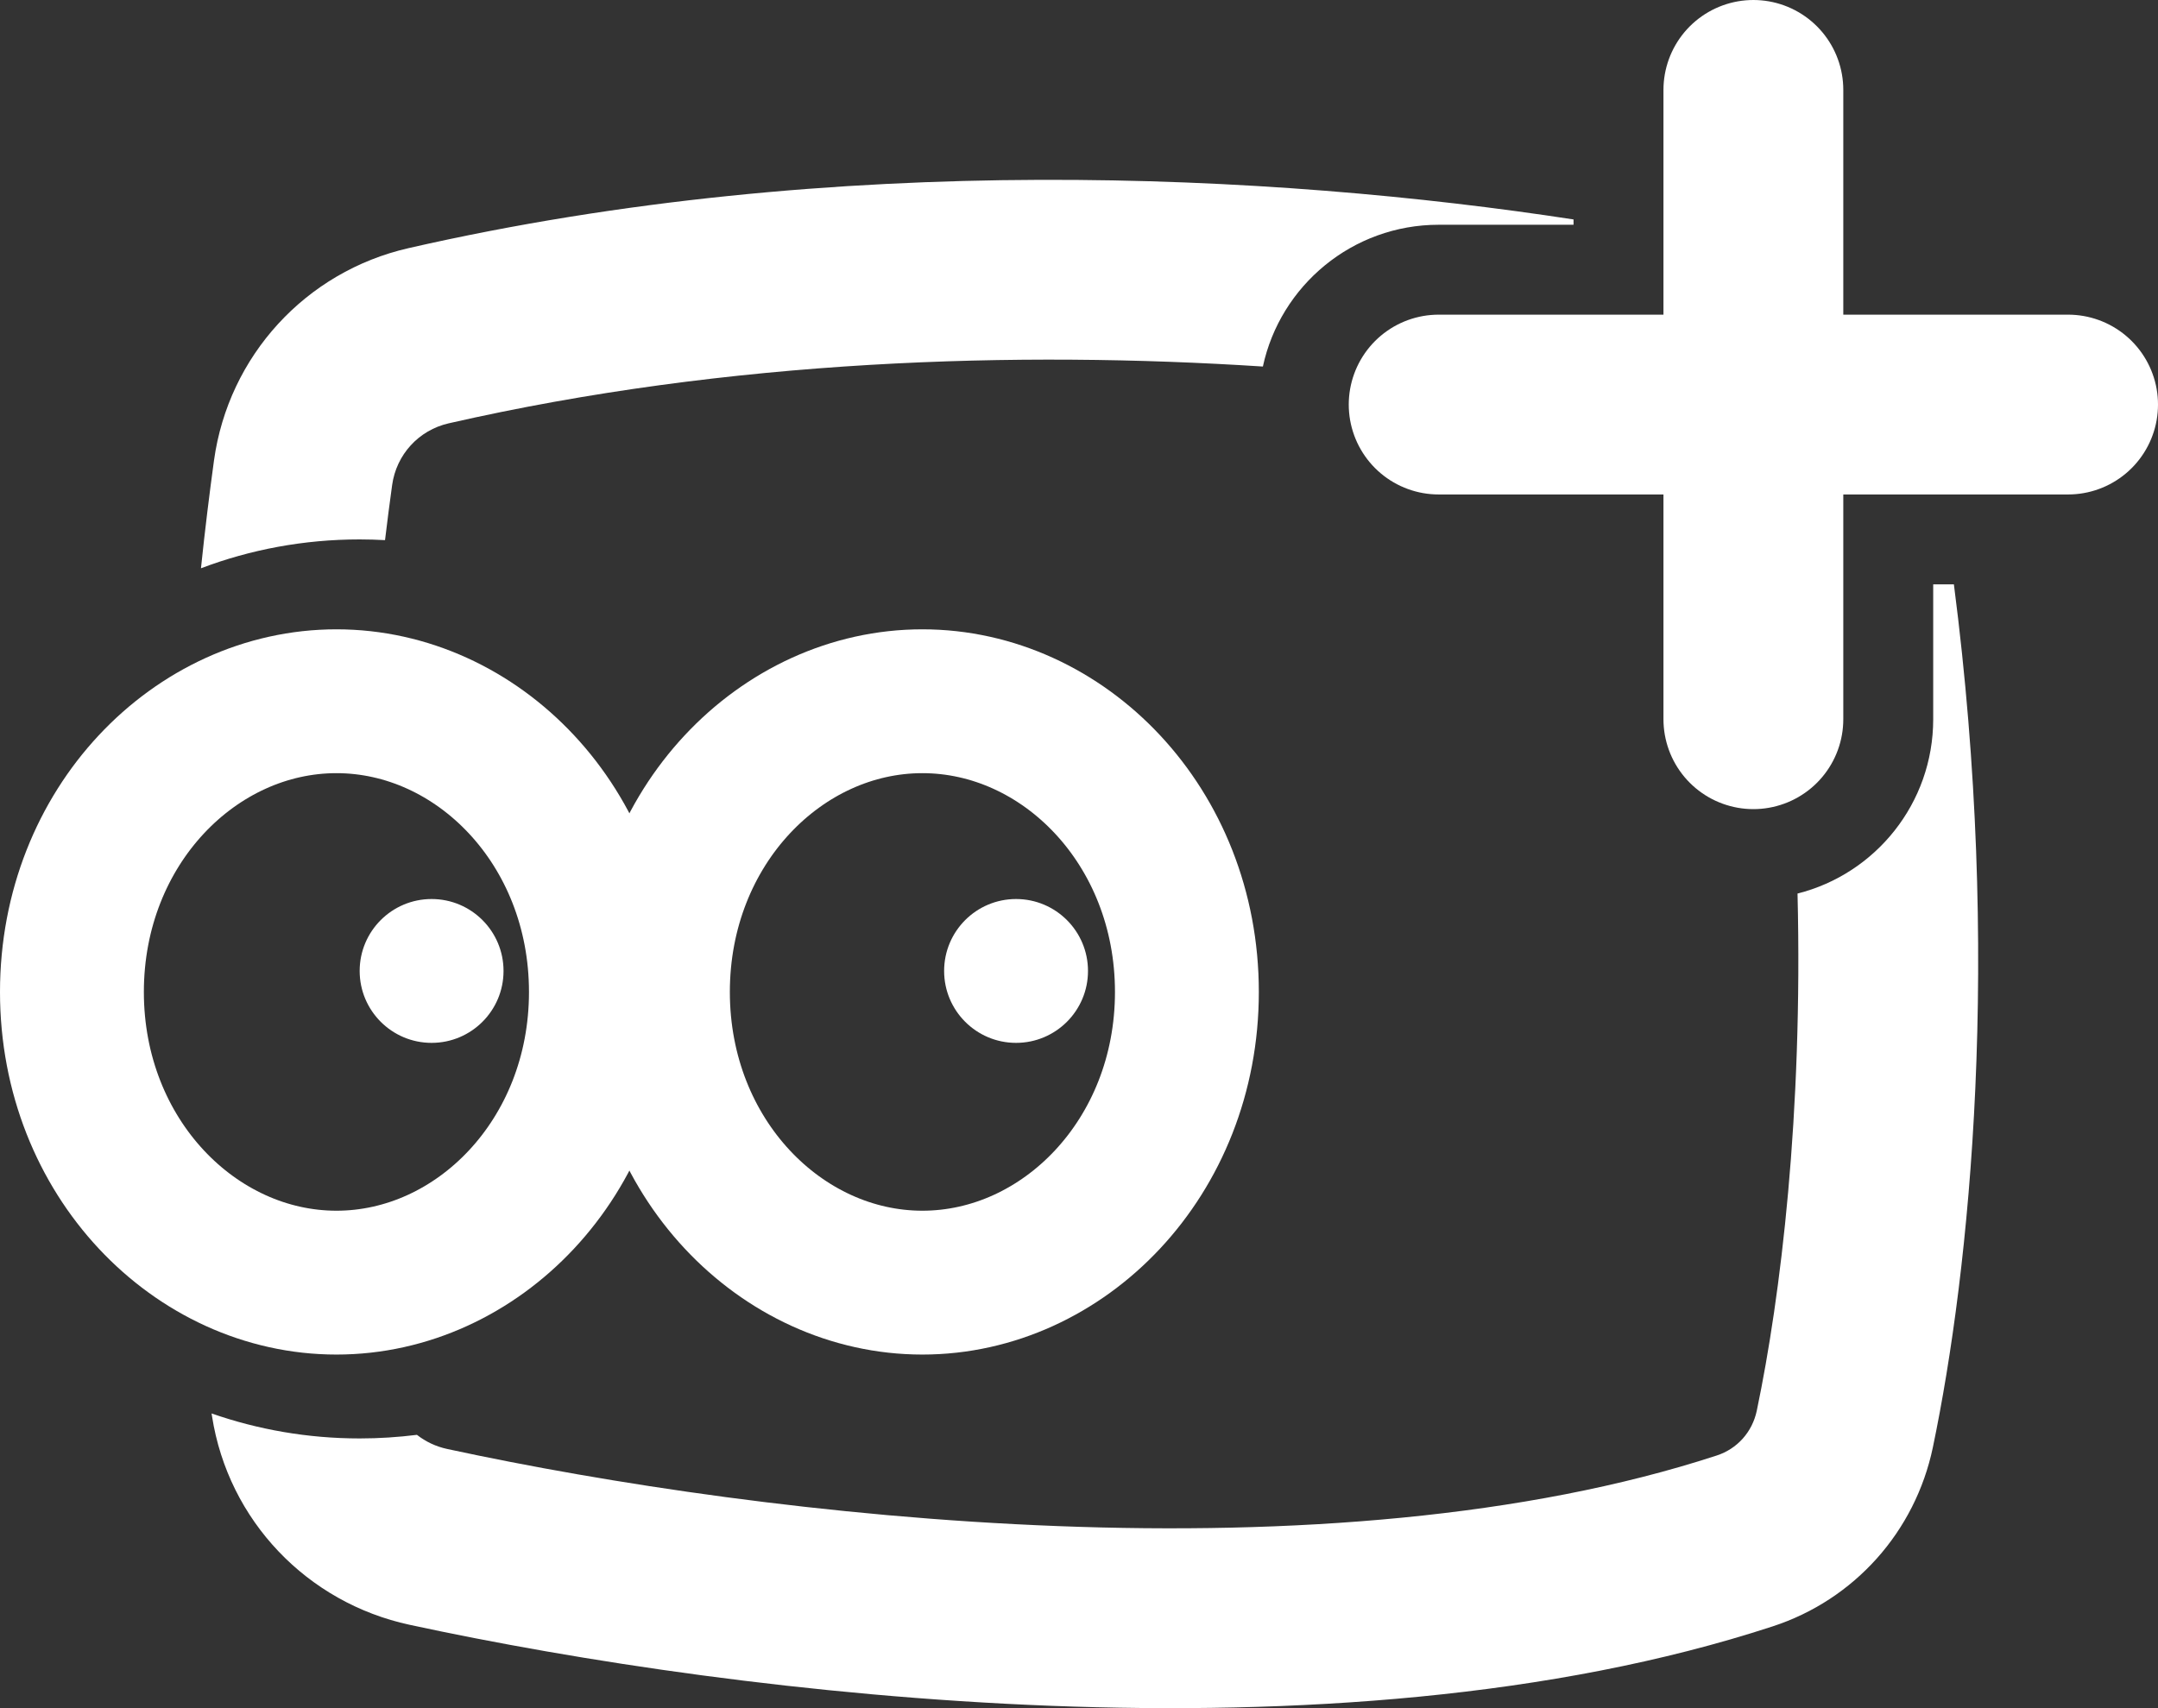 <svg width="24" height="19" viewBox="0 0 24 19" fill="none" xmlns="http://www.w3.org/2000/svg">
<rect x="0" y="0" width="24" height="19" fill="#333333" stroke="none"/>
<path d="M19.5 1V8M16 4.5H23" stroke="white" stroke-width="2" stroke-linecap="round"/>
<circle cx="4.8" cy="10.8" r="0.8" fill="white"/>
<circle cx="11.3" cy="10.8" r="0.8" fill="white"/>
<path d="M6.683 11.034C6.683 12.877 5.31 14.267 3.742 14.267C2.173 14.267 0.8 12.877 0.8 11.034C0.8 9.19 2.173 7.8 3.742 7.8C5.31 7.8 6.683 9.19 6.683 11.034Z" stroke="white" stroke-width="1.6"/>
<path d="M13.2 11.034C13.2 12.877 11.828 14.267 10.258 14.267C8.689 14.267 7.317 12.877 7.317 11.034C7.317 9.19 8.689 7.8 10.258 7.8C11.828 7.8 13.2 9.19 13.2 11.034Z" stroke="white" stroke-width="1.6"/>
<path fill-rule="evenodd" clip-rule="evenodd" d="M17.5 2.441C14.163 1.929 9.304 1.672 4.544 2.76C3.399 3.021 2.541 3.96 2.38 5.121C2.33 5.486 2.28 5.888 2.235 6.321C2.784 6.113 3.379 6 4 6C4.095 6 4.189 6.003 4.282 6.008C4.308 5.794 4.334 5.589 4.361 5.396C4.408 5.056 4.657 4.785 4.989 4.709C8.121 3.994 11.323 3.901 14.045 4.077C14.239 3.176 15.041 2.5 16 2.5H17.5V2.441ZM19.991 9.939C20.051 12.397 19.804 14.418 19.538 15.691C19.488 15.929 19.32 16.116 19.092 16.19C16.956 16.888 14.339 17.074 11.764 16.975C9.201 16.877 6.748 16.5 4.977 16.118C4.849 16.091 4.734 16.036 4.637 15.96C4.428 15.986 4.216 16 4 16C3.423 16 2.869 15.902 2.353 15.722L2.358 15.753C2.539 16.915 3.418 17.828 4.556 18.073C6.419 18.475 8.989 18.87 11.687 18.974C14.374 19.077 17.258 18.894 19.713 18.091C20.625 17.794 21.3 17.035 21.496 16.1C21.91 14.115 22.264 10.621 21.73 6.5H21.5V8C21.5 8.935 20.858 9.721 19.991 9.939Z" fill="white"/>
</svg>
